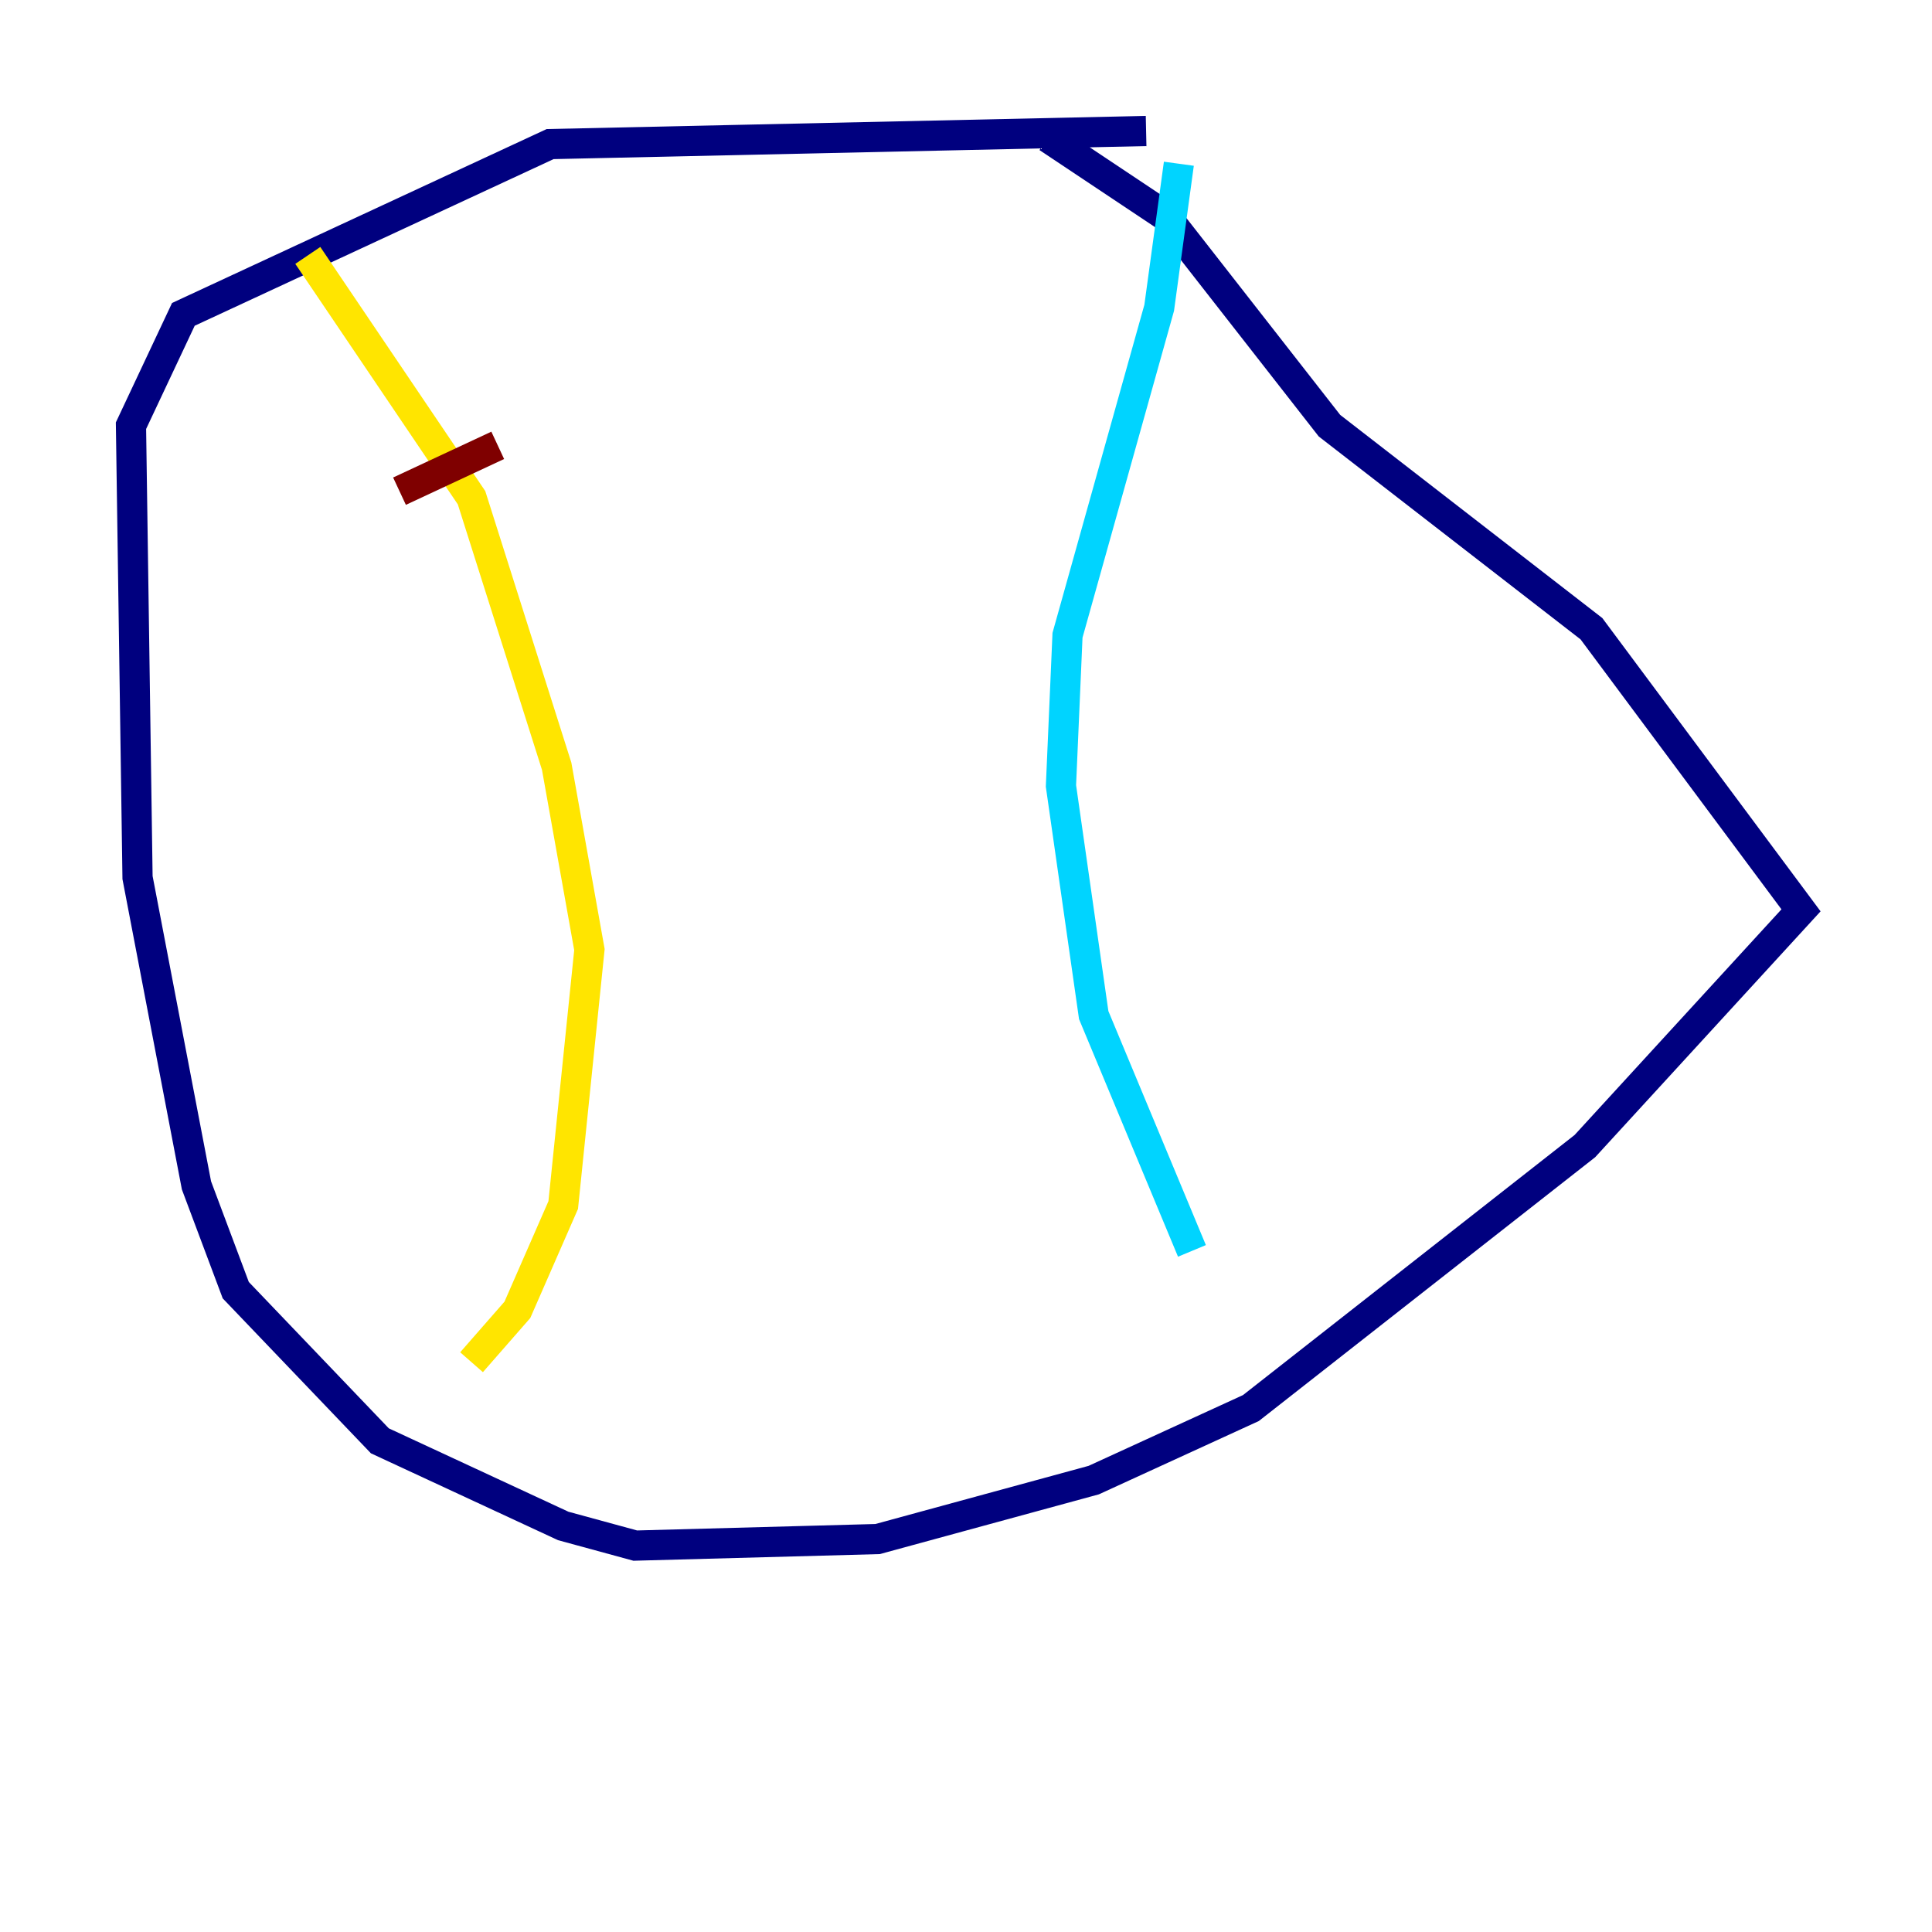 <?xml version="1.0" encoding="utf-8" ?>
<svg baseProfile="tiny" height="128" version="1.2" viewBox="0,0,128,128" width="128" xmlns="http://www.w3.org/2000/svg" xmlns:ev="http://www.w3.org/2001/xml-events" xmlns:xlink="http://www.w3.org/1999/xlink"><defs /><polyline fill="none" points="75.932,8.678 36.447,9.546 12.149,20.827 8.678,28.203 9.112,58.142 13.017,78.536 15.62,85.478 25.166,95.458 37.315,101.098 42.088,102.4 58.142,101.966 72.461,98.061 82.875,93.288 105.003,75.932 119.322,60.312 105.437,41.654 88.081,28.203 77.234,14.319 69.424,9.112" stroke="#00007f" stroke-width="2" /><polyline fill="none" points="78.102,10.848 76.8,20.393 70.725,42.088 70.291,52.068 72.461,67.254 78.969,82.875" stroke="#00d4ff" stroke-width="2" /><polyline fill="none" points="20.393,16.922 31.241,32.976 36.881,50.766 39.051,62.915 37.315,79.837 34.278,86.78 31.241,90.251" stroke="#ffe500" stroke-width="2" /><polyline fill="none" points="26.468,32.542 32.976,29.505" stroke="#7f0000" stroke-width="2" /></svg>